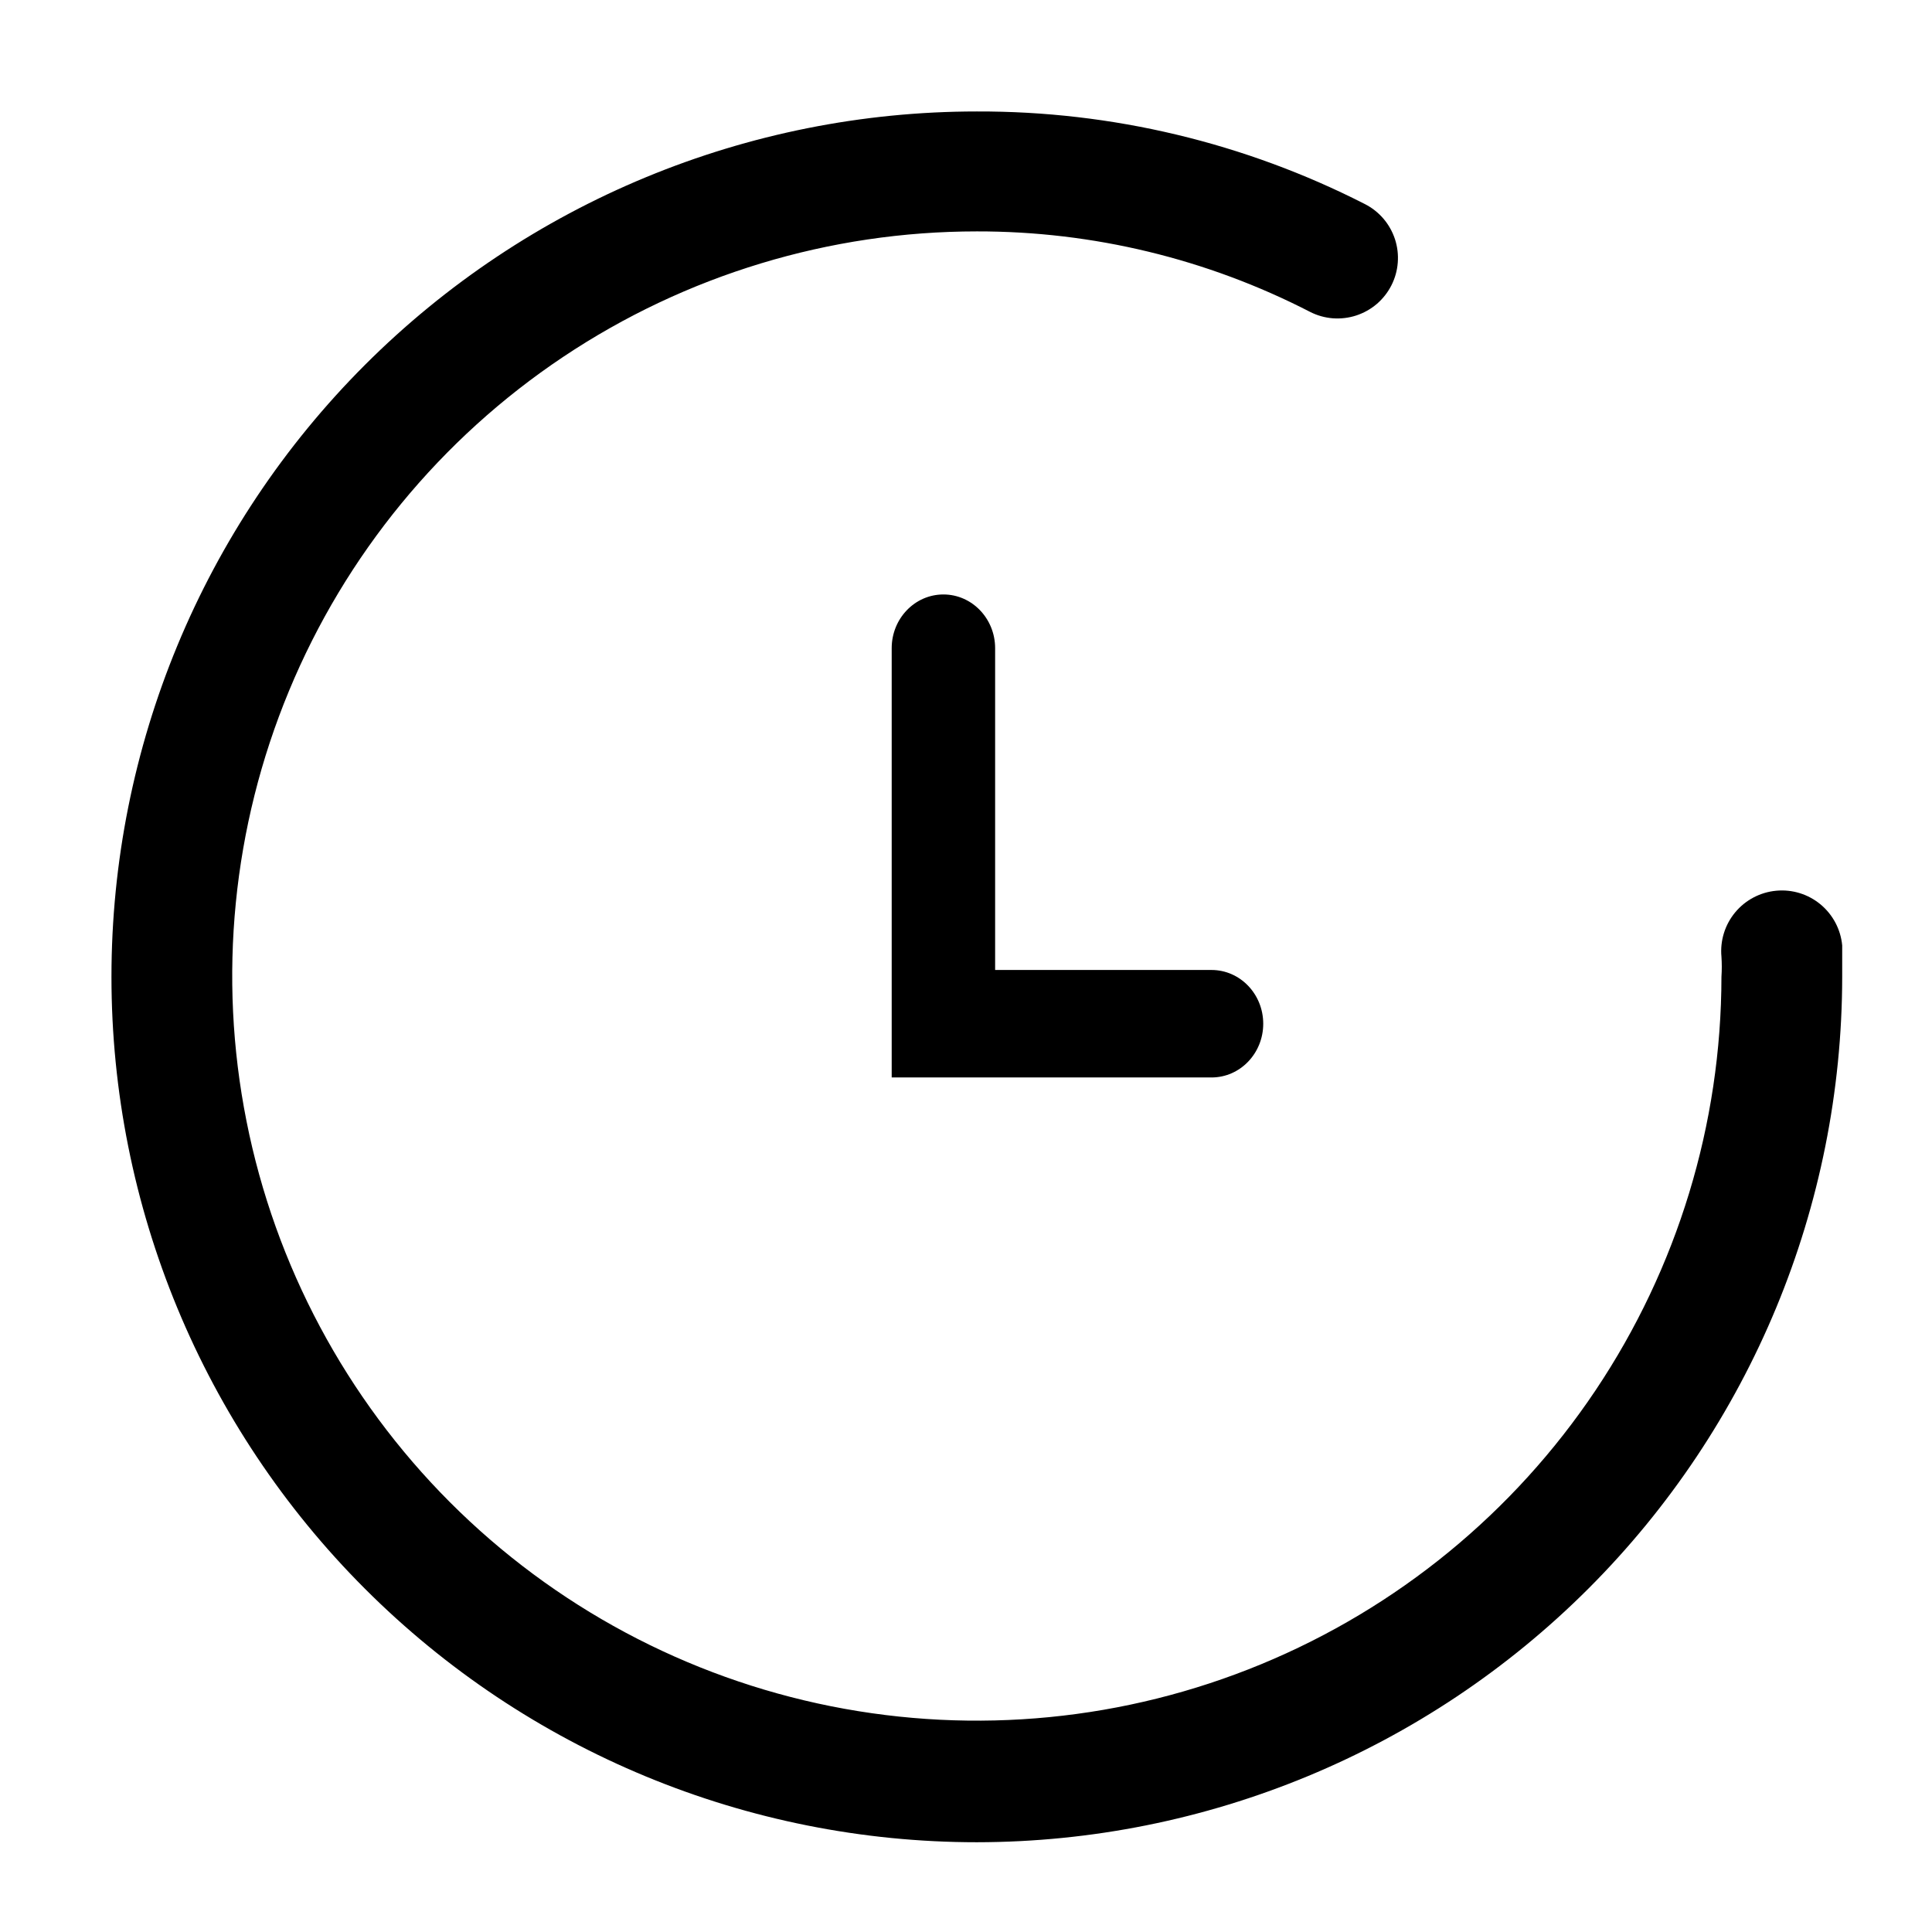 <svg xmlns="http://www.w3.org/2000/svg" width="52" height="52" viewBox="0 0 52 52" fill="none">
  <path d="M26.292 49.584C20.114 49.584 14.19 47.13 9.822 42.761C5.454 38.394 3 32.469 3 26.292C3 20.114 5.454 14.19 9.822 9.822C14.19 5.454 20.114 3 26.292 3C29.921 2.988 33.502 3.842 36.735 5.492C36.926 5.589 37.095 5.722 37.234 5.884C37.374 6.047 37.479 6.235 37.546 6.438C37.612 6.641 37.638 6.855 37.621 7.069C37.605 7.282 37.547 7.489 37.45 7.68C37.353 7.871 37.22 8.04 37.058 8.18C36.895 8.319 36.707 8.424 36.504 8.491C36.301 8.557 36.086 8.583 35.873 8.567C35.66 8.55 35.452 8.492 35.262 8.395C32.488 6.966 29.412 6.223 26.292 6.228C22.329 6.228 18.455 7.403 15.159 9.605C11.864 11.806 9.295 14.935 7.778 18.596C6.26 22.256 5.862 26.285 6.634 30.172C7.405 34.059 9.312 37.63 12.112 40.434C14.913 43.238 18.482 45.148 22.369 45.924C26.255 46.7 30.284 46.306 33.946 44.792C37.609 43.279 40.74 40.713 42.945 37.42C45.15 34.127 46.329 30.255 46.333 26.292C46.345 26.111 46.345 25.93 46.333 25.75C46.293 25.319 46.426 24.89 46.702 24.557C46.978 24.224 47.376 24.014 47.807 23.974C48.238 23.933 48.667 24.066 49 24.342C49.333 24.619 49.543 25.016 49.583 25.447V26.292C49.578 32.467 47.122 38.388 42.755 42.755C38.388 47.122 32.467 49.578 26.292 49.584Z" fill="currentColor"/>
  <path fill-rule="evenodd" clip-rule="evenodd" d="M25.392 16C26.16 16 26.784 16.648 26.784 17.446V26.107H32.608C33.377 26.107 34 26.755 34 27.554C34 28.352 33.377 29 32.608 29H24V17.446C24 16.648 24.623 16 25.392 16Z" fill="currentColor"/>
</svg>
